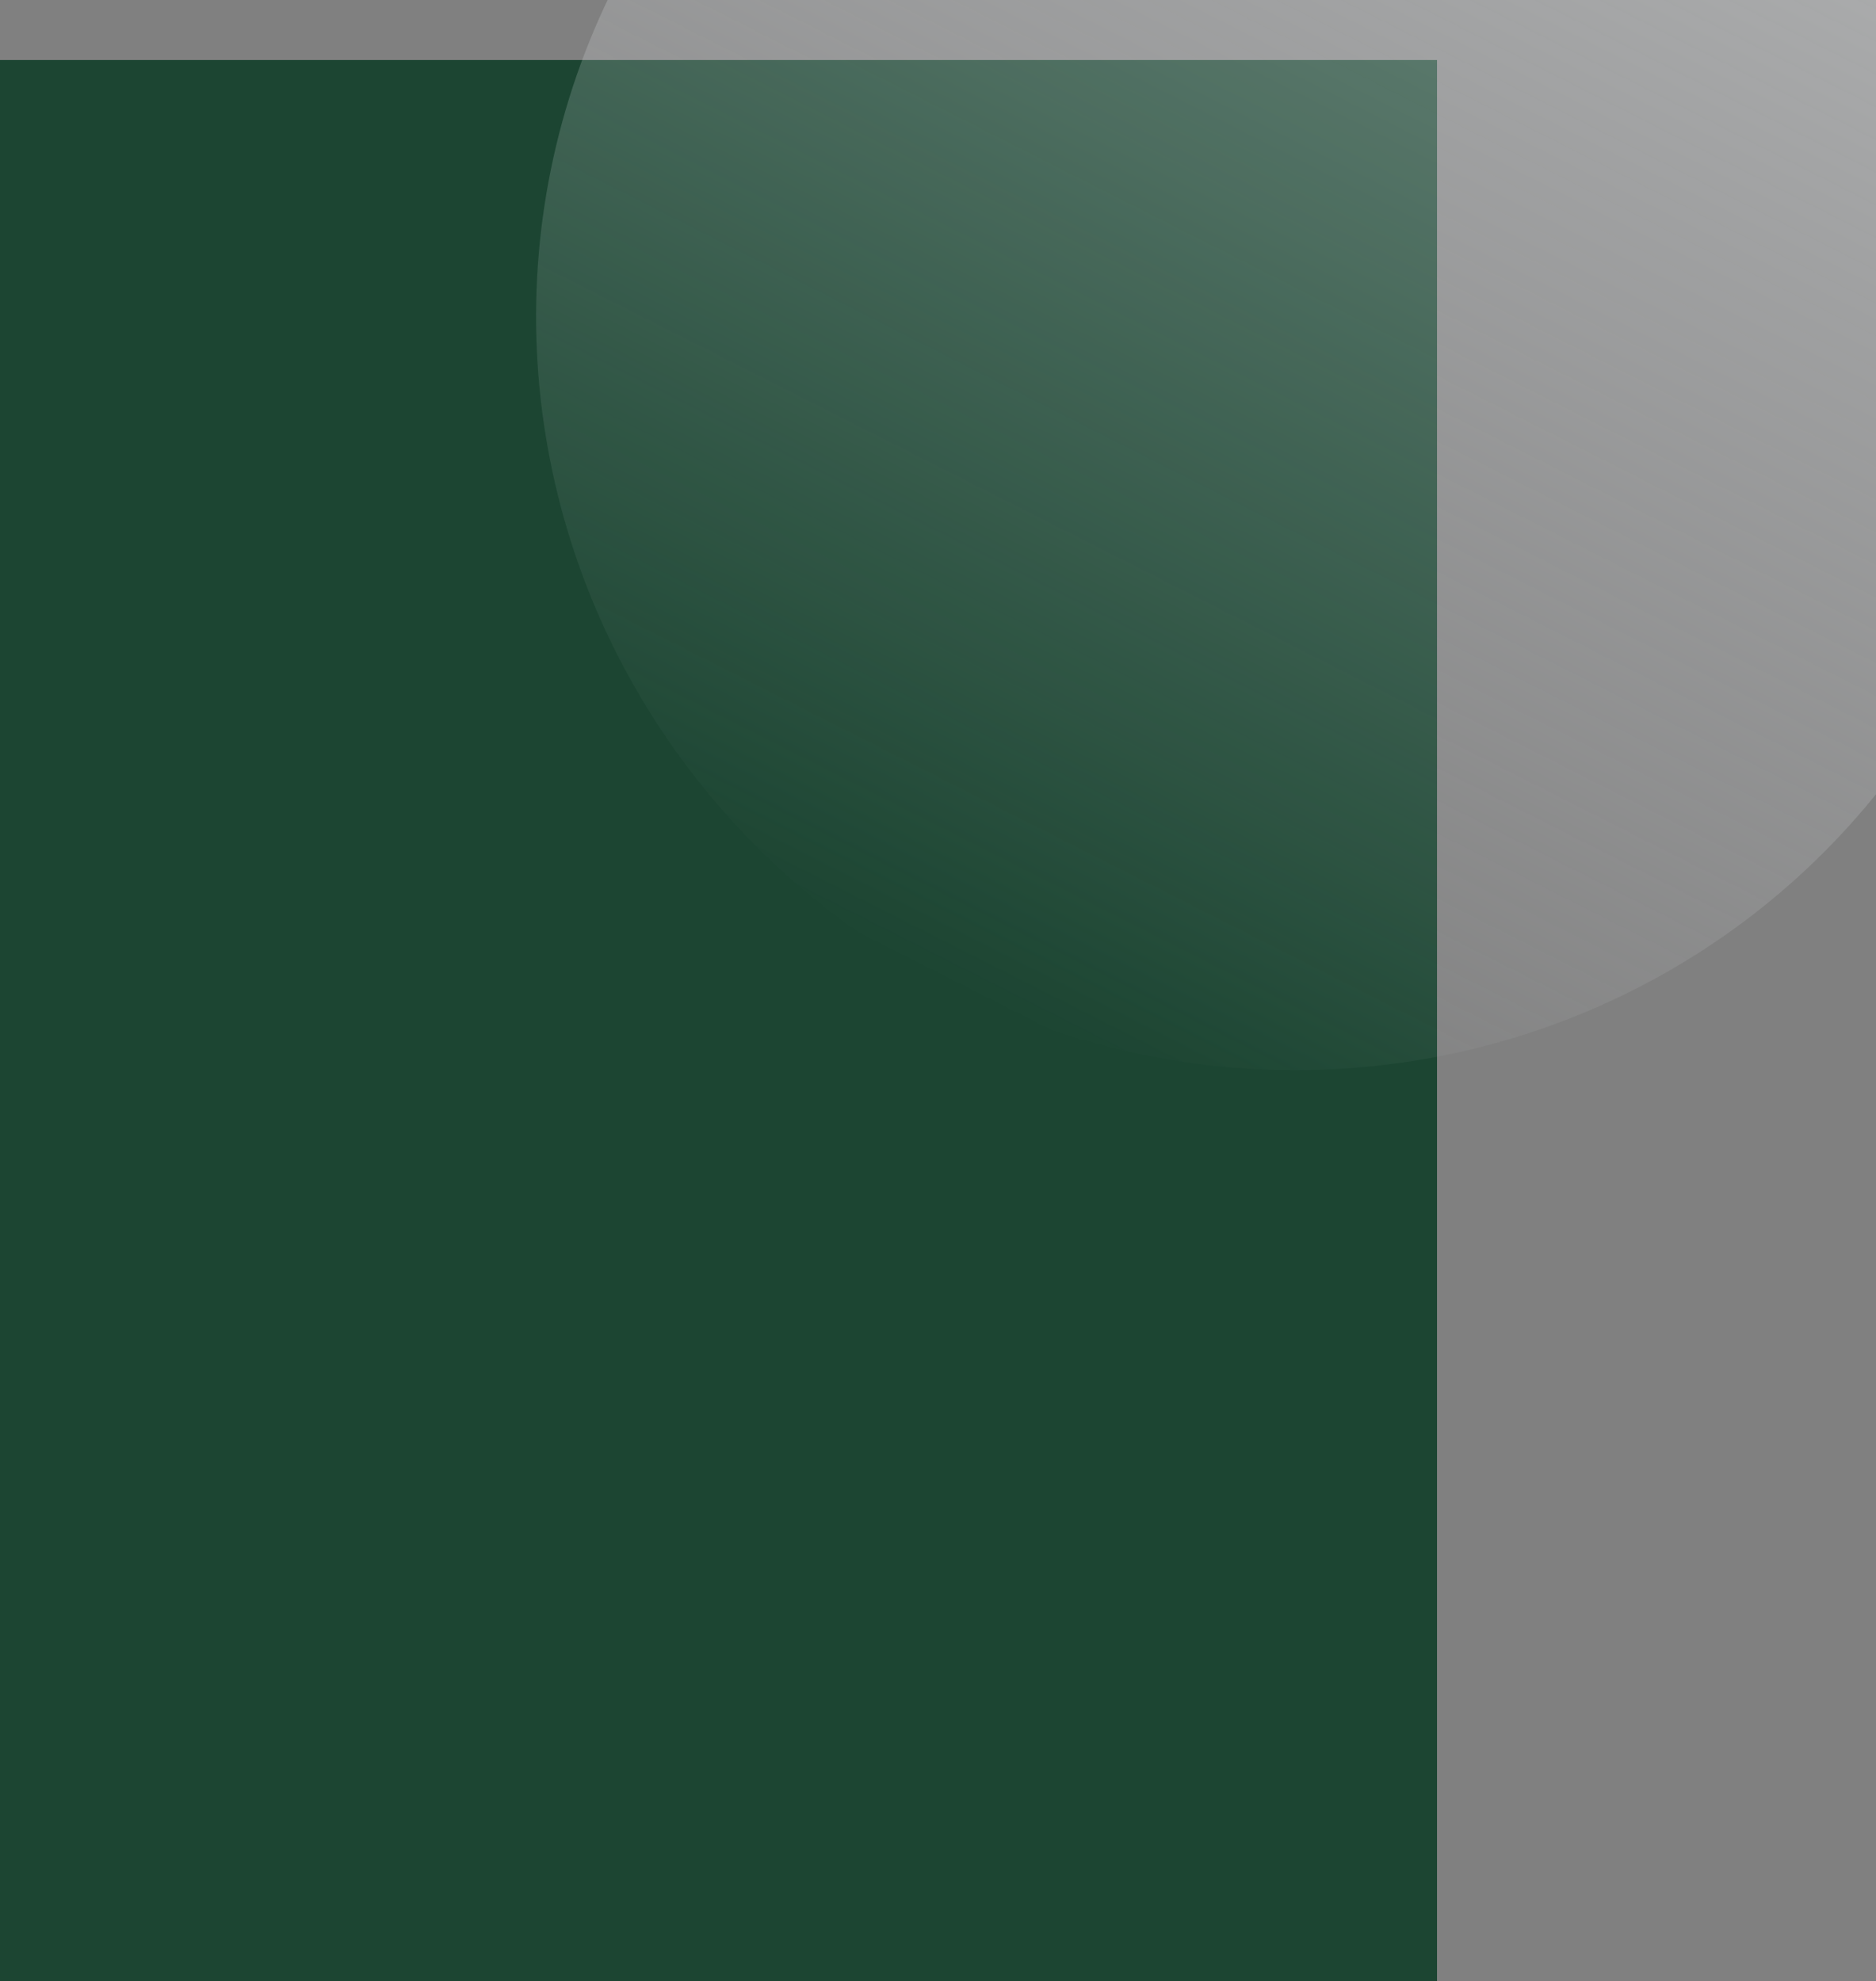 <svg width="1000" height="1056" viewBox="0 0 1000 1056" fill="none" xmlns="http://www.w3.org/2000/svg">
<rect x="0" y="0" width="1000" height="1056" fill="#808080" stroke="none"/>
<rect y="32" width="766" height="1024" fill="#1C4532"/>
<ellipse cx="686.292" cy="173" rx="401.593" ry="396.394" transform="rotate(26.837 686.292 173)" fill="url(#paint0_linear_203_164)" fill-opacity="0.4"/>
<defs>
<linearGradient id="paint0_linear_203_164" x1="686.292" y1="-223.394" x2="686.292" y2="569.394" gradientUnits="userSpaceOnUse">
<stop stop-color="#F7FAFC"/>
<stop offset="1" stop-color="#EDF2F7" stop-opacity="0"/>
</linearGradient>
</defs>
</svg>

